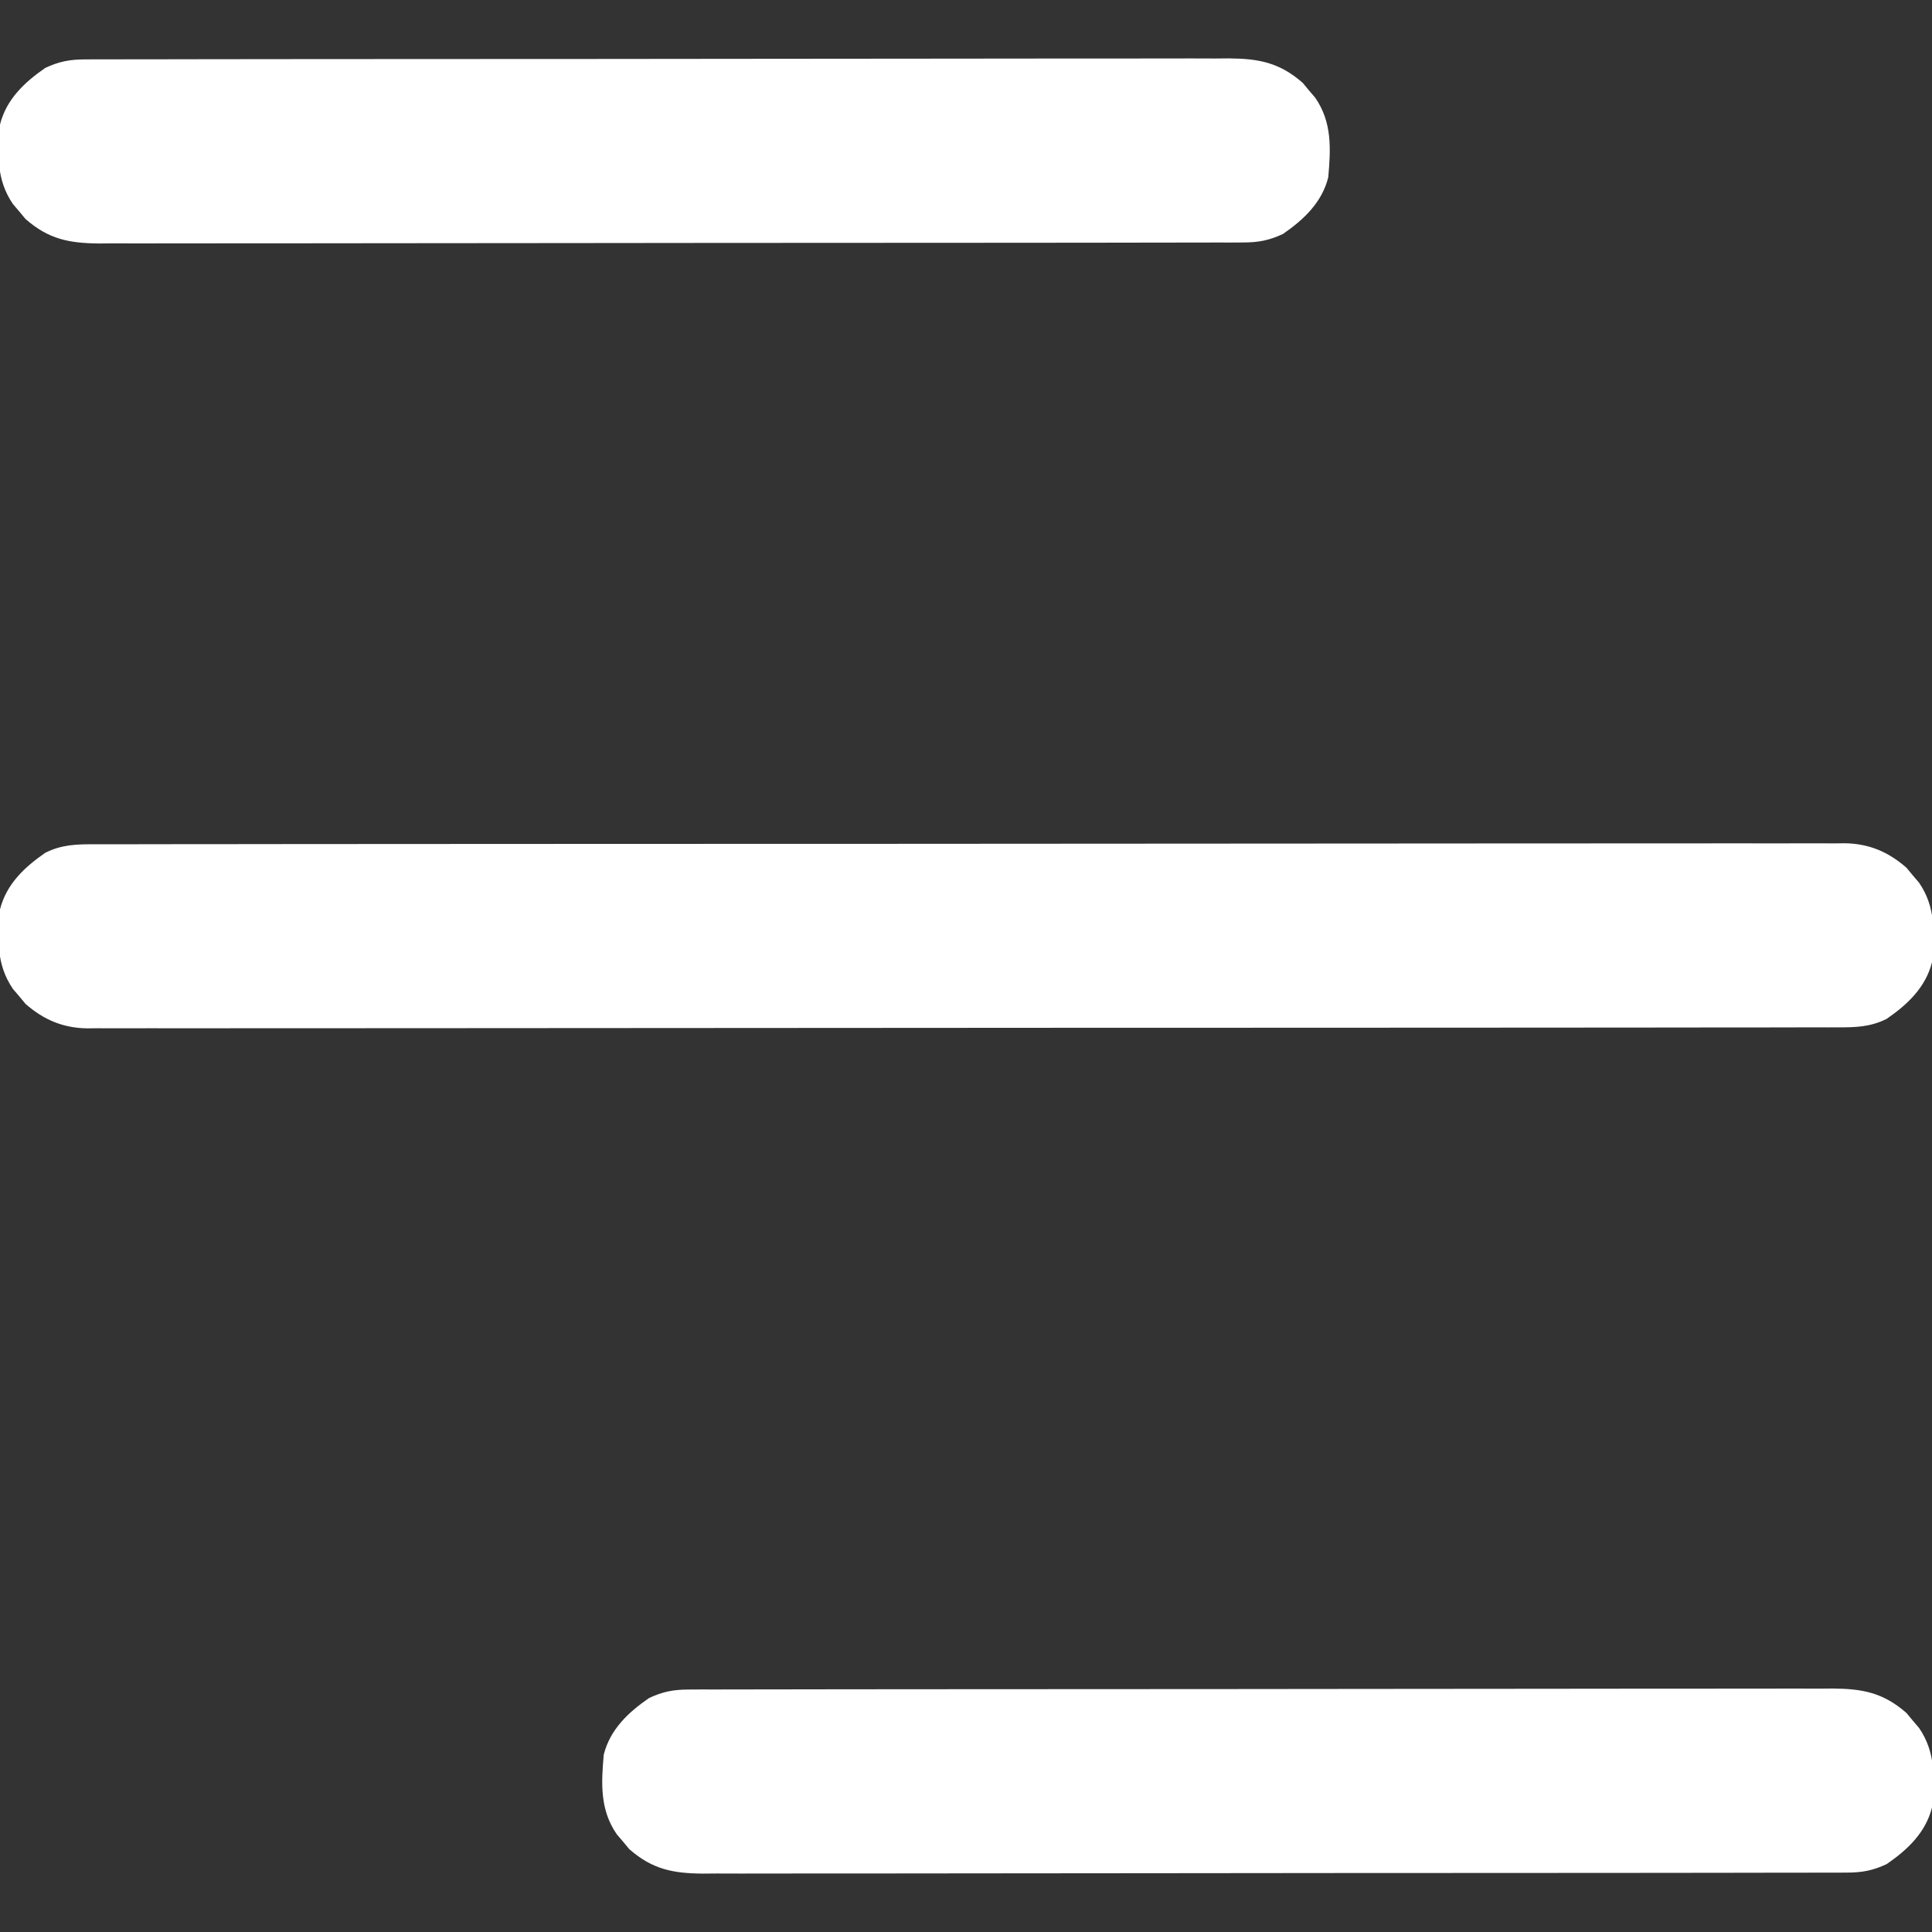 <svg width="512" height="512" viewBox="0 0 512 512" fill="none" xmlns="http://www.w3.org/2000/svg">
<rect x="0" y="0" width="512" height="512" fill="#333333" stroke="none"/>
<g clip-path="url(#clip0_14_3)">
<path d="M25.058 223.743C26.274 223.738 26.274 223.738 27.514 223.732C30.241 223.723 32.967 223.728 35.694 223.733C37.664 223.729 39.635 223.724 41.605 223.719C47.028 223.707 52.451 223.707 57.875 223.709C63.72 223.71 69.565 223.699 75.411 223.689C86.866 223.673 98.322 223.667 109.777 223.666C119.087 223.665 128.396 223.661 137.706 223.655C140.385 223.653 143.064 223.651 145.743 223.649C146.409 223.649 147.075 223.648 147.761 223.648C166.496 223.636 185.231 223.628 203.967 223.629C204.673 223.629 205.38 223.629 206.107 223.629C209.688 223.629 213.269 223.629 216.85 223.629C217.561 223.629 218.272 223.629 219.005 223.629C220.443 223.629 221.881 223.629 223.319 223.63C245.695 223.631 268.071 223.616 290.448 223.588C315.583 223.558 340.718 223.541 365.853 223.542C379.163 223.543 392.473 223.538 405.783 223.516C417.115 223.498 428.447 223.493 439.779 223.507C445.562 223.514 451.345 223.514 457.128 223.496C462.421 223.481 467.714 223.483 473.007 223.501C474.923 223.504 476.839 223.5 478.755 223.489C481.359 223.475 483.961 223.486 486.565 223.502C487.309 223.492 488.053 223.482 488.82 223.472C495.261 223.559 500.394 225.716 505.242 229.965C505.781 230.616 506.32 231.267 506.875 231.938C507.429 232.586 507.984 233.234 508.555 233.902C513.034 240.404 512.675 247.371 512 255C510.319 261.66 505.536 266.186 500 270C495.687 272.178 491.676 272.283 486.942 272.257C486.132 272.261 485.321 272.264 484.486 272.268C481.759 272.277 479.033 272.272 476.306 272.267C474.336 272.271 472.365 272.276 470.395 272.281C464.972 272.293 459.549 272.293 454.125 272.291C448.28 272.29 442.435 272.301 436.589 272.311C425.134 272.328 413.678 272.333 402.223 272.334C392.913 272.335 383.604 272.339 374.294 272.346C371.615 272.347 368.936 272.349 366.257 272.351C365.591 272.351 364.925 272.352 364.239 272.352C345.504 272.365 326.769 272.372 308.034 272.372C307.327 272.372 306.621 272.372 305.893 272.371C302.312 272.371 298.731 272.371 295.15 272.371C294.084 272.371 294.084 272.371 292.995 272.371C291.557 272.371 290.119 272.371 288.681 272.371C266.305 272.369 243.929 272.384 221.553 272.412C196.417 272.442 171.282 272.46 146.147 272.458C132.837 272.457 119.527 272.463 106.217 272.484C94.885 272.502 83.553 272.507 72.221 272.493C66.438 272.487 60.655 272.486 54.872 272.504C49.579 272.519 44.286 272.517 38.993 272.499C37.077 272.496 35.161 272.5 33.245 272.511C30.642 272.525 28.039 272.514 25.436 272.498C24.691 272.508 23.947 272.518 23.18 272.528C16.739 272.441 11.606 270.284 6.758 266.035C6.219 265.384 5.68 264.733 5.125 264.063C4.571 263.414 4.016 262.766 3.445 262.098C-1.034 255.596 -0.675 248.629 5.40316e-05 241C1.681 234.34 6.464 229.815 12 226C16.313 223.822 20.324 223.717 25.058 223.743Z" fill="white"/>
<path d="M182.559 447.743C183.672 447.737 184.785 447.73 185.931 447.723C187.757 447.728 187.757 447.728 189.62 447.733C191.566 447.726 191.566 447.726 193.551 447.719C197.15 447.707 200.749 447.707 204.348 447.709C208.23 447.71 212.112 447.699 215.994 447.689C223.6 447.673 231.205 447.667 238.81 447.666C244.993 447.665 251.175 447.661 257.357 447.655C274.884 447.637 292.411 447.628 309.939 447.629C310.884 447.629 311.828 447.63 312.802 447.63C313.748 447.63 314.694 447.63 315.669 447.63C331.002 447.631 346.335 447.612 361.668 447.583C377.411 447.555 393.155 447.541 408.898 447.543C417.737 447.543 426.576 447.538 435.415 447.516C442.94 447.498 450.466 447.494 457.992 447.507C461.831 447.514 465.669 447.514 469.508 447.497C473.672 447.478 477.835 447.49 481.999 447.506C483.21 447.495 484.42 447.485 485.668 447.475C493.623 447.54 499.091 448.575 505.242 453.965C505.781 454.616 506.32 455.267 506.875 455.938C507.429 456.586 507.984 457.235 508.555 457.903C513.034 464.404 512.675 471.372 512 479C510.319 485.66 505.536 490.186 500 494C496.343 495.721 493.47 496.252 489.441 496.258C487.772 496.267 487.772 496.267 486.069 496.277C484.243 496.272 484.243 496.272 482.38 496.268C481.083 496.272 479.786 496.277 478.449 496.281C474.85 496.294 471.251 496.293 467.652 496.291C463.77 496.291 459.888 496.302 456.006 496.311C448.4 496.328 440.795 496.333 433.19 496.334C427.008 496.335 420.825 496.339 414.643 496.346C397.116 496.363 379.589 496.373 362.061 496.371C361.117 496.371 360.172 496.371 359.198 496.371C358.252 496.371 357.306 496.371 356.331 496.371C340.998 496.37 325.665 496.389 310.332 496.417C294.589 496.446 278.845 496.46 263.102 496.458C254.263 496.457 245.424 496.463 236.585 496.484C229.06 496.503 221.534 496.507 214.009 496.493C210.169 496.487 206.331 496.487 202.492 496.504C198.328 496.523 194.165 496.51 190.001 496.495C188.79 496.505 187.58 496.515 186.332 496.526C178.377 496.461 172.909 495.426 166.758 490.035C166.219 489.384 165.68 488.733 165.125 488.063C164.571 487.414 164.016 486.766 163.445 486.098C158.966 479.597 159.325 472.629 160 465C161.681 458.341 166.464 453.815 172 450C175.657 448.28 178.53 447.749 182.559 447.743Z" fill="white"/>
<path d="M22.559 15.742C23.672 15.736 24.785 15.73 25.931 15.723C27.757 15.728 27.757 15.728 29.62 15.732C31.566 15.726 31.566 15.726 33.551 15.719C37.15 15.706 40.749 15.707 44.348 15.709C48.23 15.709 52.112 15.698 55.994 15.689C63.6 15.672 71.205 15.667 78.811 15.666C84.993 15.665 91.175 15.661 97.357 15.654C114.884 15.637 132.411 15.627 149.939 15.629C150.884 15.629 151.828 15.629 152.802 15.629C153.748 15.629 154.694 15.629 155.669 15.629C171.002 15.63 186.335 15.611 201.668 15.583C217.411 15.554 233.155 15.54 248.898 15.542C257.737 15.543 266.576 15.537 275.415 15.516C282.94 15.498 290.466 15.493 297.992 15.507C301.831 15.513 305.669 15.513 309.508 15.496C313.672 15.477 317.835 15.49 321.999 15.505C323.21 15.495 324.42 15.485 325.668 15.474C333.623 15.539 339.091 16.574 345.242 21.965C345.781 22.616 346.32 23.267 346.875 23.937C347.429 24.586 347.984 25.234 348.555 25.902C353.034 32.403 352.675 39.371 352 47C350.319 53.659 345.536 58.185 340 62C336.343 63.72 333.47 64.251 329.441 64.257C327.772 64.267 327.772 64.267 326.069 64.277C324.243 64.272 324.243 64.272 322.38 64.267C321.083 64.272 319.786 64.276 318.449 64.281C314.85 64.293 311.251 64.293 307.652 64.29C303.77 64.29 299.888 64.301 296.006 64.311C288.4 64.327 280.795 64.333 273.19 64.334C267.008 64.335 260.825 64.339 254.643 64.345C237.116 64.363 219.589 64.372 202.061 64.371C201.117 64.371 200.172 64.371 199.198 64.37C198.252 64.37 197.306 64.37 196.331 64.37C180.998 64.369 165.665 64.388 150.332 64.417C134.589 64.445 118.845 64.459 103.102 64.457C94.263 64.457 85.424 64.462 76.585 64.484C69.06 64.502 61.534 64.506 54.008 64.493C50.169 64.486 46.331 64.486 42.492 64.504C38.328 64.522 34.165 64.51 30.001 64.494C28.79 64.504 27.58 64.515 26.332 64.525C18.377 64.46 12.909 63.425 6.758 58.035C6.219 57.384 5.68 56.733 5.125 56.062C4.571 55.414 4.016 54.766 3.445 54.097C-1.034 47.596 -0.675 40.628 5.40316e-05 33C1.681 26.34 6.464 21.814 12 18C15.657 16.279 18.53 15.748 22.559 15.742Z" fill="white"/>
</g>
<defs>
<clipPath id="clip0_14_3">
<rect width="512" height="512" fill="white"/>
</clipPath>
</defs>
</svg>
